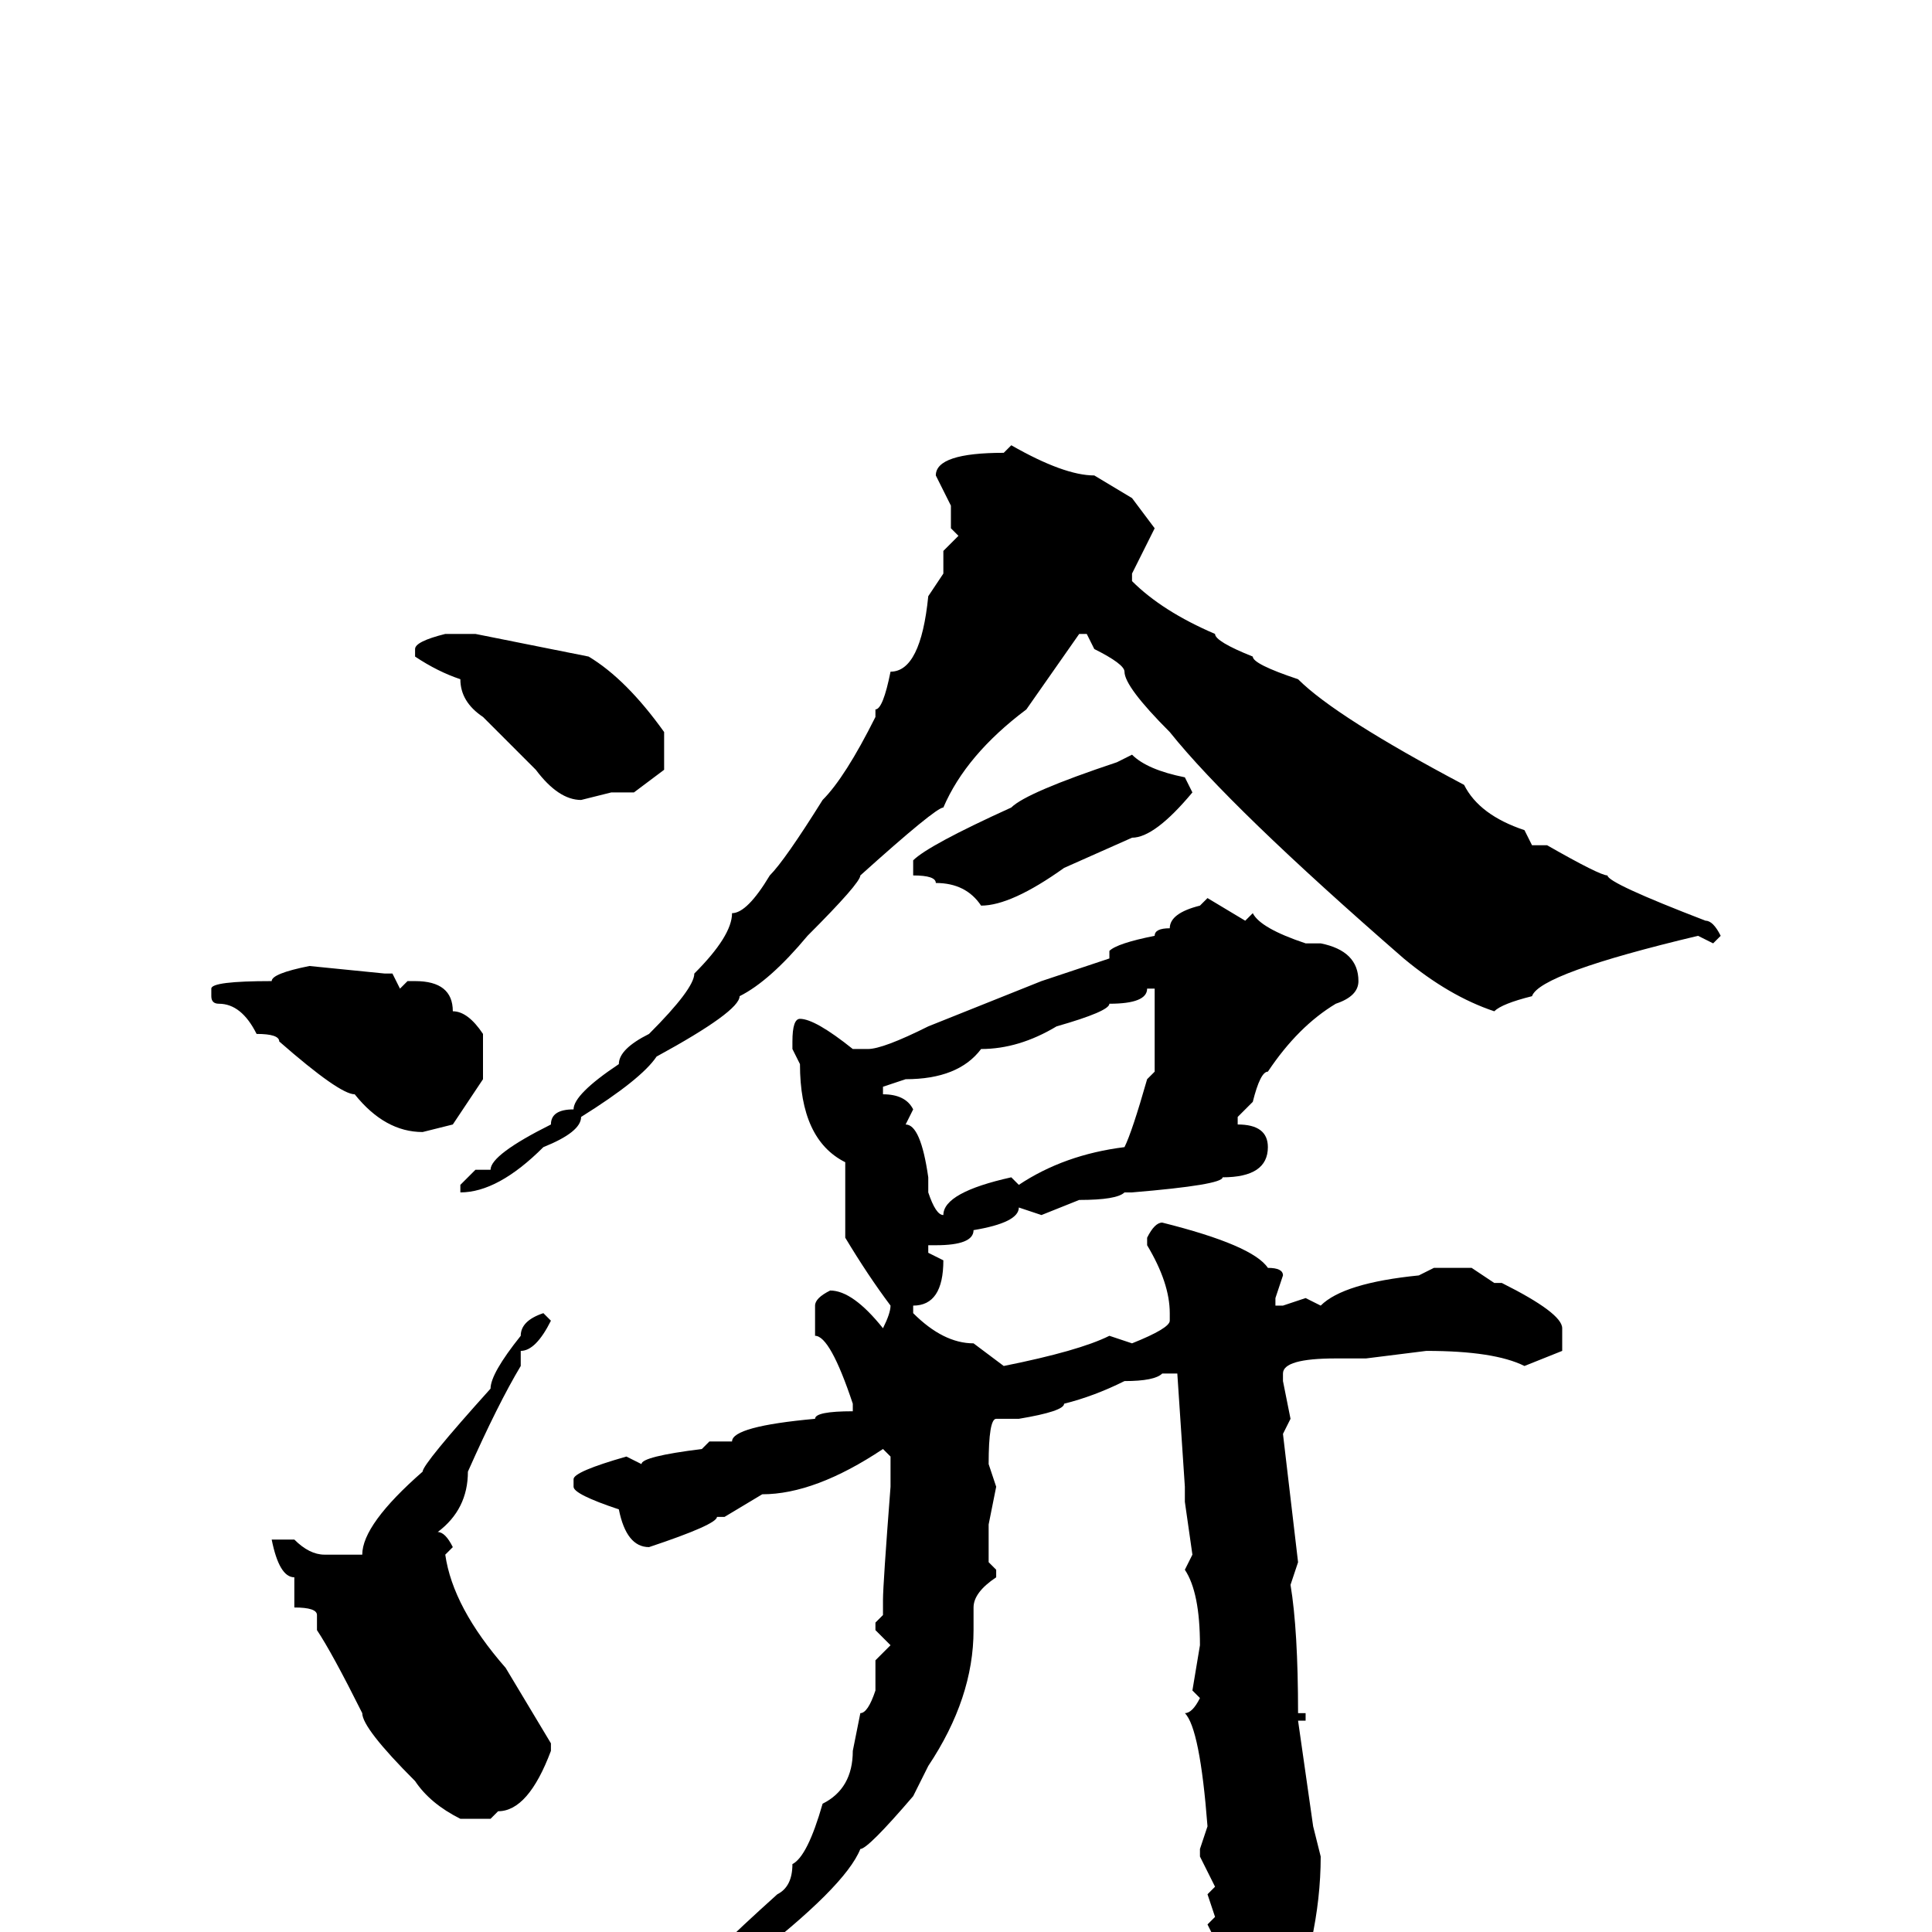 <svg xmlns="http://www.w3.org/2000/svg" viewBox="0 -256 256 256">
	<path fill="#000000" d="M134 -197Q141 -193 145 -193L150 -190L153 -186L150 -180V-179Q154 -175 161 -172Q161 -171 166 -169Q166 -168 172 -166Q177 -161 194 -152Q196 -148 202 -146L203 -144H205Q212 -140 213 -140Q213 -139 226 -134Q227 -134 228 -132L227 -131L225 -132Q204 -127 203 -124Q199 -123 198 -122Q192 -124 186 -129Q163 -149 155 -159Q149 -165 149 -167Q149 -168 145 -170L144 -172H143L136 -162Q128 -156 125 -149Q124 -149 114 -140Q114 -139 107 -132Q102 -126 98 -124Q98 -122 87 -116Q85 -113 77 -108Q77 -106 72 -104Q66 -98 61 -98V-99L63 -101H65Q65 -103 73 -107Q73 -109 76 -109Q76 -111 82 -115Q82 -117 86 -119Q92 -125 92 -127Q97 -132 97 -135Q99 -135 102 -140Q104 -142 109 -150Q112 -153 116 -161V-162Q117 -162 118 -167Q122 -167 123 -177L125 -180V-183L127 -185L126 -186V-189L124 -193Q124 -196 133 -196ZM59 -172H63L78 -169Q83 -166 88 -159V-154L84 -151H81L77 -150Q74 -150 71 -154L64 -161Q61 -163 61 -166Q58 -167 55 -169V-170Q55 -171 59 -172ZM150 -156Q152 -154 157 -153L158 -151Q153 -145 150 -145L141 -141Q134 -136 130 -136Q128 -139 124 -139Q124 -140 121 -140V-142Q123 -144 134 -149Q136 -151 148 -155ZM160 -137L165 -134L166 -135Q167 -133 173 -131H174H175Q180 -130 180 -126Q180 -124 177 -123Q172 -120 168 -114Q167 -114 166 -110L164 -108V-107Q168 -107 168 -104Q168 -100 162 -100Q162 -99 150 -98H149Q148 -97 143 -97L138 -95L135 -96Q135 -94 129 -93Q129 -91 124 -91H123V-90L125 -89Q125 -83 121 -83V-82Q125 -78 129 -78L133 -75Q143 -77 147 -79L150 -78Q155 -80 155 -81V-82Q155 -86 152 -91V-92Q153 -94 154 -94Q166 -91 168 -88Q170 -88 170 -87L169 -84V-83H170L173 -84L175 -83Q178 -86 188 -87L190 -88H192H195L198 -86H199Q207 -82 207 -80V-77L202 -75Q198 -77 189 -77L181 -76H177Q170 -76 170 -74V-73L171 -68L170 -66L172 -49L171 -46Q172 -40 172 -29H173V-28H172L174 -14L175 -10Q175 1 170 13L166 21H164Q163 21 162 13Q160 10 160 8L161 1L160 -1L161 -2L160 -5L161 -6L159 -10V-11L160 -14Q159 -27 157 -29Q158 -29 159 -31L158 -32L159 -38Q159 -45 157 -48L158 -50L157 -57V-59L156 -74H154Q153 -73 149 -73Q145 -71 141 -70Q141 -69 135 -68H134H132Q131 -68 131 -62L132 -59L131 -54V-52V-49L132 -48V-47Q129 -45 129 -43V-40Q129 -31 123 -22L121 -18Q115 -11 114 -11Q112 -6 99 4Q96 5 91 10L82 14H81L80 13V12Q80 11 83 10L90 7Q90 5 93 5Q93 4 103 -5Q105 -6 105 -9Q107 -10 109 -17Q113 -19 113 -24L114 -29Q115 -29 116 -32V-34V-36L118 -38L116 -40V-41L117 -42V-44Q117 -46 118 -59V-60V-63L117 -64Q108 -58 101 -58L96 -55H95Q95 -54 86 -51Q83 -51 82 -56Q76 -58 76 -59V-60Q76 -61 83 -63L85 -62Q85 -63 93 -64L94 -65H97Q97 -67 108 -68Q108 -69 113 -69V-70Q110 -79 108 -79V-83Q108 -84 110 -85Q113 -85 117 -80Q118 -82 118 -83Q115 -87 112 -92V-94V-100V-102Q106 -105 106 -115L105 -117V-118Q105 -121 106 -121Q108 -121 113 -117H115Q117 -117 123 -120L138 -126L147 -129V-130Q148 -131 153 -132Q153 -133 155 -133Q155 -135 159 -136ZM41 -128L51 -127H52L53 -125L54 -126H55Q60 -126 60 -122Q62 -122 64 -119V-113L60 -107L56 -106Q51 -106 47 -111Q45 -111 37 -118Q37 -119 34 -119Q32 -123 29 -123Q28 -123 28 -124V-125Q28 -126 36 -126Q36 -127 41 -128ZM152 -125Q152 -123 147 -123Q147 -122 140 -120Q135 -117 130 -117Q127 -113 120 -113L117 -112V-111Q120 -111 121 -109L120 -107Q122 -107 123 -100V-98Q124 -95 125 -95Q125 -98 134 -100L135 -99Q141 -103 149 -104Q150 -106 152 -113L153 -114V-116V-121V-123V-125ZM72 -82L73 -81Q71 -77 69 -77V-75Q66 -70 62 -61Q62 -56 58 -53Q59 -53 60 -51L59 -50Q60 -43 67 -35L73 -25V-24Q70 -16 66 -16L65 -15H61Q57 -17 55 -20Q48 -27 48 -29Q44 -37 42 -40V-42Q42 -43 39 -43V-47Q37 -47 36 -52H39Q41 -50 43 -50H48Q48 -54 56 -61Q56 -62 65 -72Q65 -74 69 -79Q69 -81 72 -82Z"/>
</svg>
